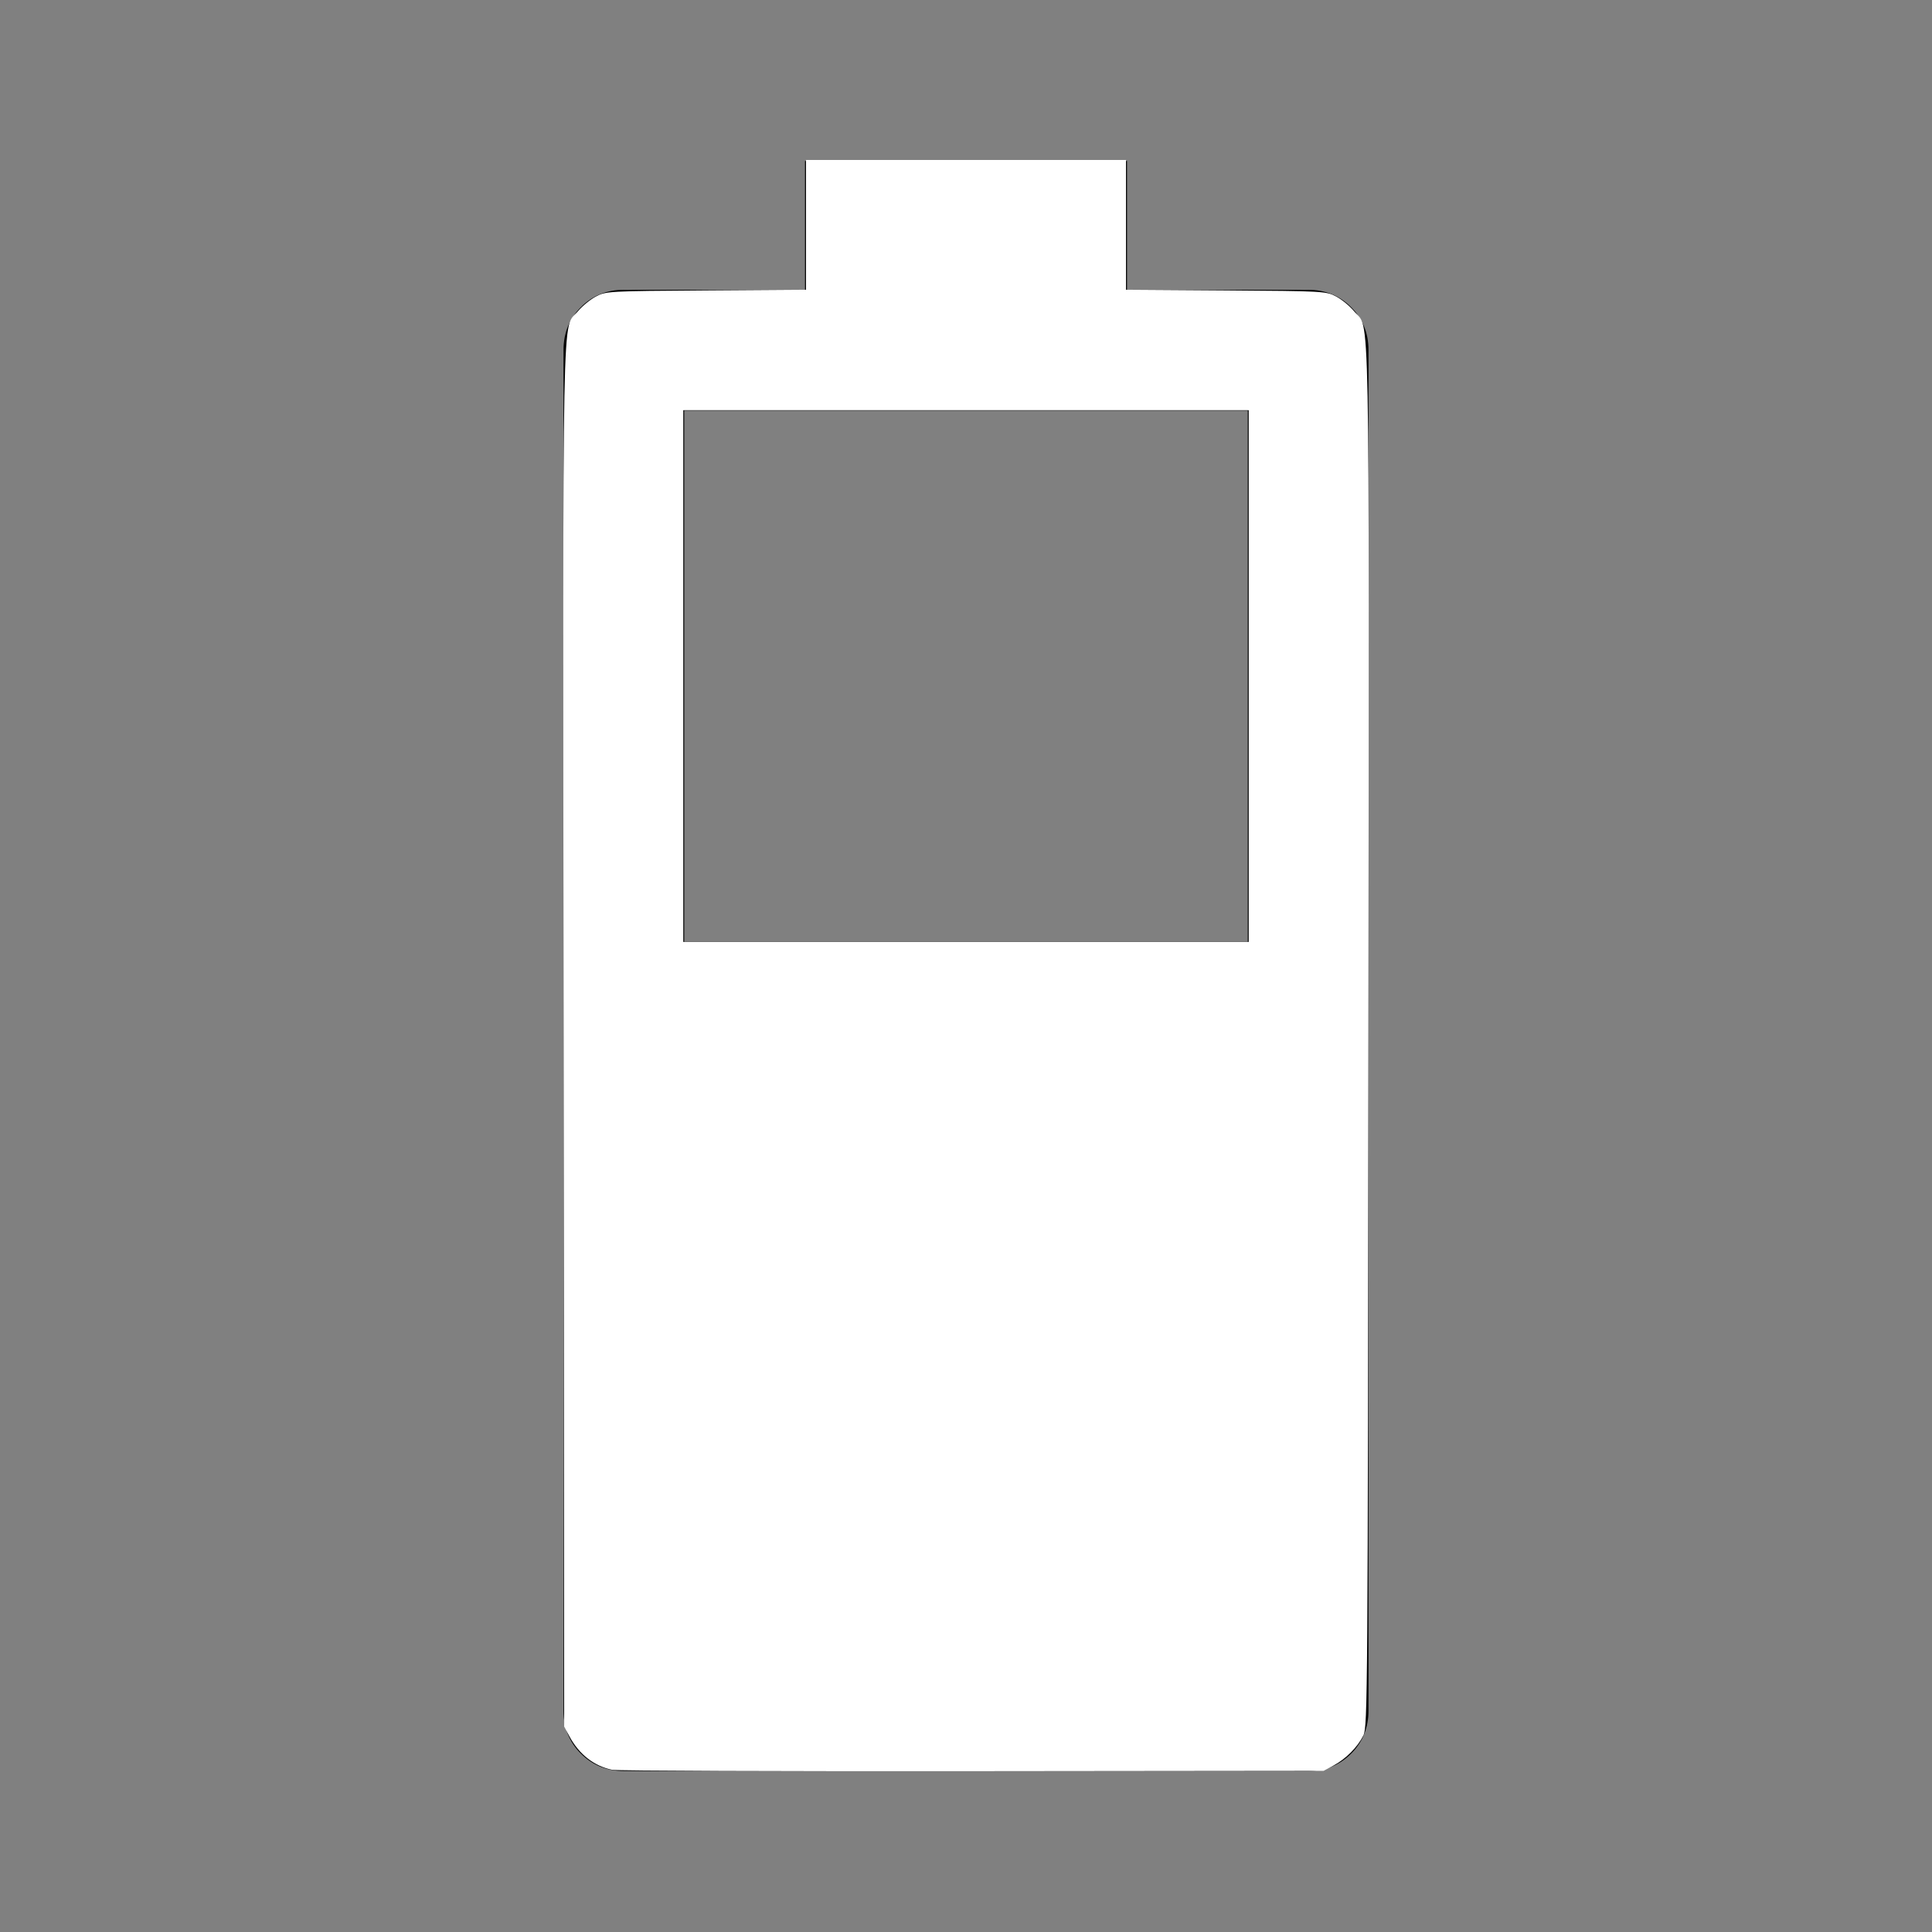 <?xml version="1.0" encoding="UTF-8" standalone="no"?>
<svg
   height="48"
   viewBox="0 -960 960 960"
   width="48"
   version="1.1"
   id="svg4"
   sodipodi:docname="GI_batteryMediumWhite.svg"
   inkscape:version="1.2.2 (b0a8486541, 2022-12-01)"
   xmlns:inkscape="http://www.inkscape.org/namespaces/inkscape"
   xmlns:sodipodi="http://sodipodi.sourceforge.net/DTD/sodipodi-0.dtd"
   xmlns="http://www.w3.org/2000/svg"
   xmlns:svg="http://www.w3.org/2000/svg">
  <rect x="0" y="-960" width="960" height="960" fill="#808080" stroke="none"/>
  <defs
     id="defs8" />
  <sodipodi:namedview
     id="namedview6"
     pagecolor="#ffffff"
     bordercolor="#000000"
     borderopacity="0.25"
     inkscape:showpageshadow="2"
     inkscape:pageopacity="0.0"
     inkscape:pagecheckerboard="0"
     inkscape:deskcolor="#d1d1d1"
     showgrid="false"
     inkscape:zoom="16.729167"
     inkscape:cx="24"
     inkscape:cy="23.970112"
     inkscape:window-width="1914"
     inkscape:window-height="1074"
     inkscape:window-x="0"
     inkscape:window-y="0"
     inkscape:window-maximized="1"
     inkscape:current-layer="svg4" />
  <path
     d="M310-80q-12.75 0-21.375-8.625T280-110v-676q0-12.75 8.625-21.375T310-816h90v-64h160v64h90q12.75 0 21.375 8.625T680-786v676q0 12.75-8.625 21.375T650-80H310Zm30-412h280v-264H340v264Z"
     id="path2" />
  <path
     style="fill:#ffffff;stroke:#ffffff;stroke-width:0.06"
     d="M 15.213,43.94 C 14.775,43.85 14.409,43.564 14.176,43.129 L 14.047,42.889 14.032,25.735 C 14.015,6.864 13.989,8.226 14.38,7.754 14.483,7.63 14.679,7.469 14.815,7.396 15.059,7.265 15.112,7.262 17.559,7.245 L 20.055,7.228 V 5.616 4.005 H 24 27.945 V 5.616 7.228 l 2.496,0.017 c 2.447,0.017 2.5,0.02 2.744,0.15 0.137,0.073 0.332,0.234 0.435,0.359 0.391,0.472 0.365,-0.89 0.348,17.981 -0.015,16.368 -0.02,17.164 -0.123,17.37 -0.141,0.283 -0.426,0.57 -0.726,0.731 l -0.242,0.13 -8.727,0.009 c -4.8,0.005 -8.821,-0.011 -8.936,-0.034 z M 31.054,16.797 V 10.162 H 24 16.946 v 6.635 6.635 H 24 31.054 Z"
     id="path806"
     transform="matrix(20,0,0,20,0,-960)" />
</svg>
